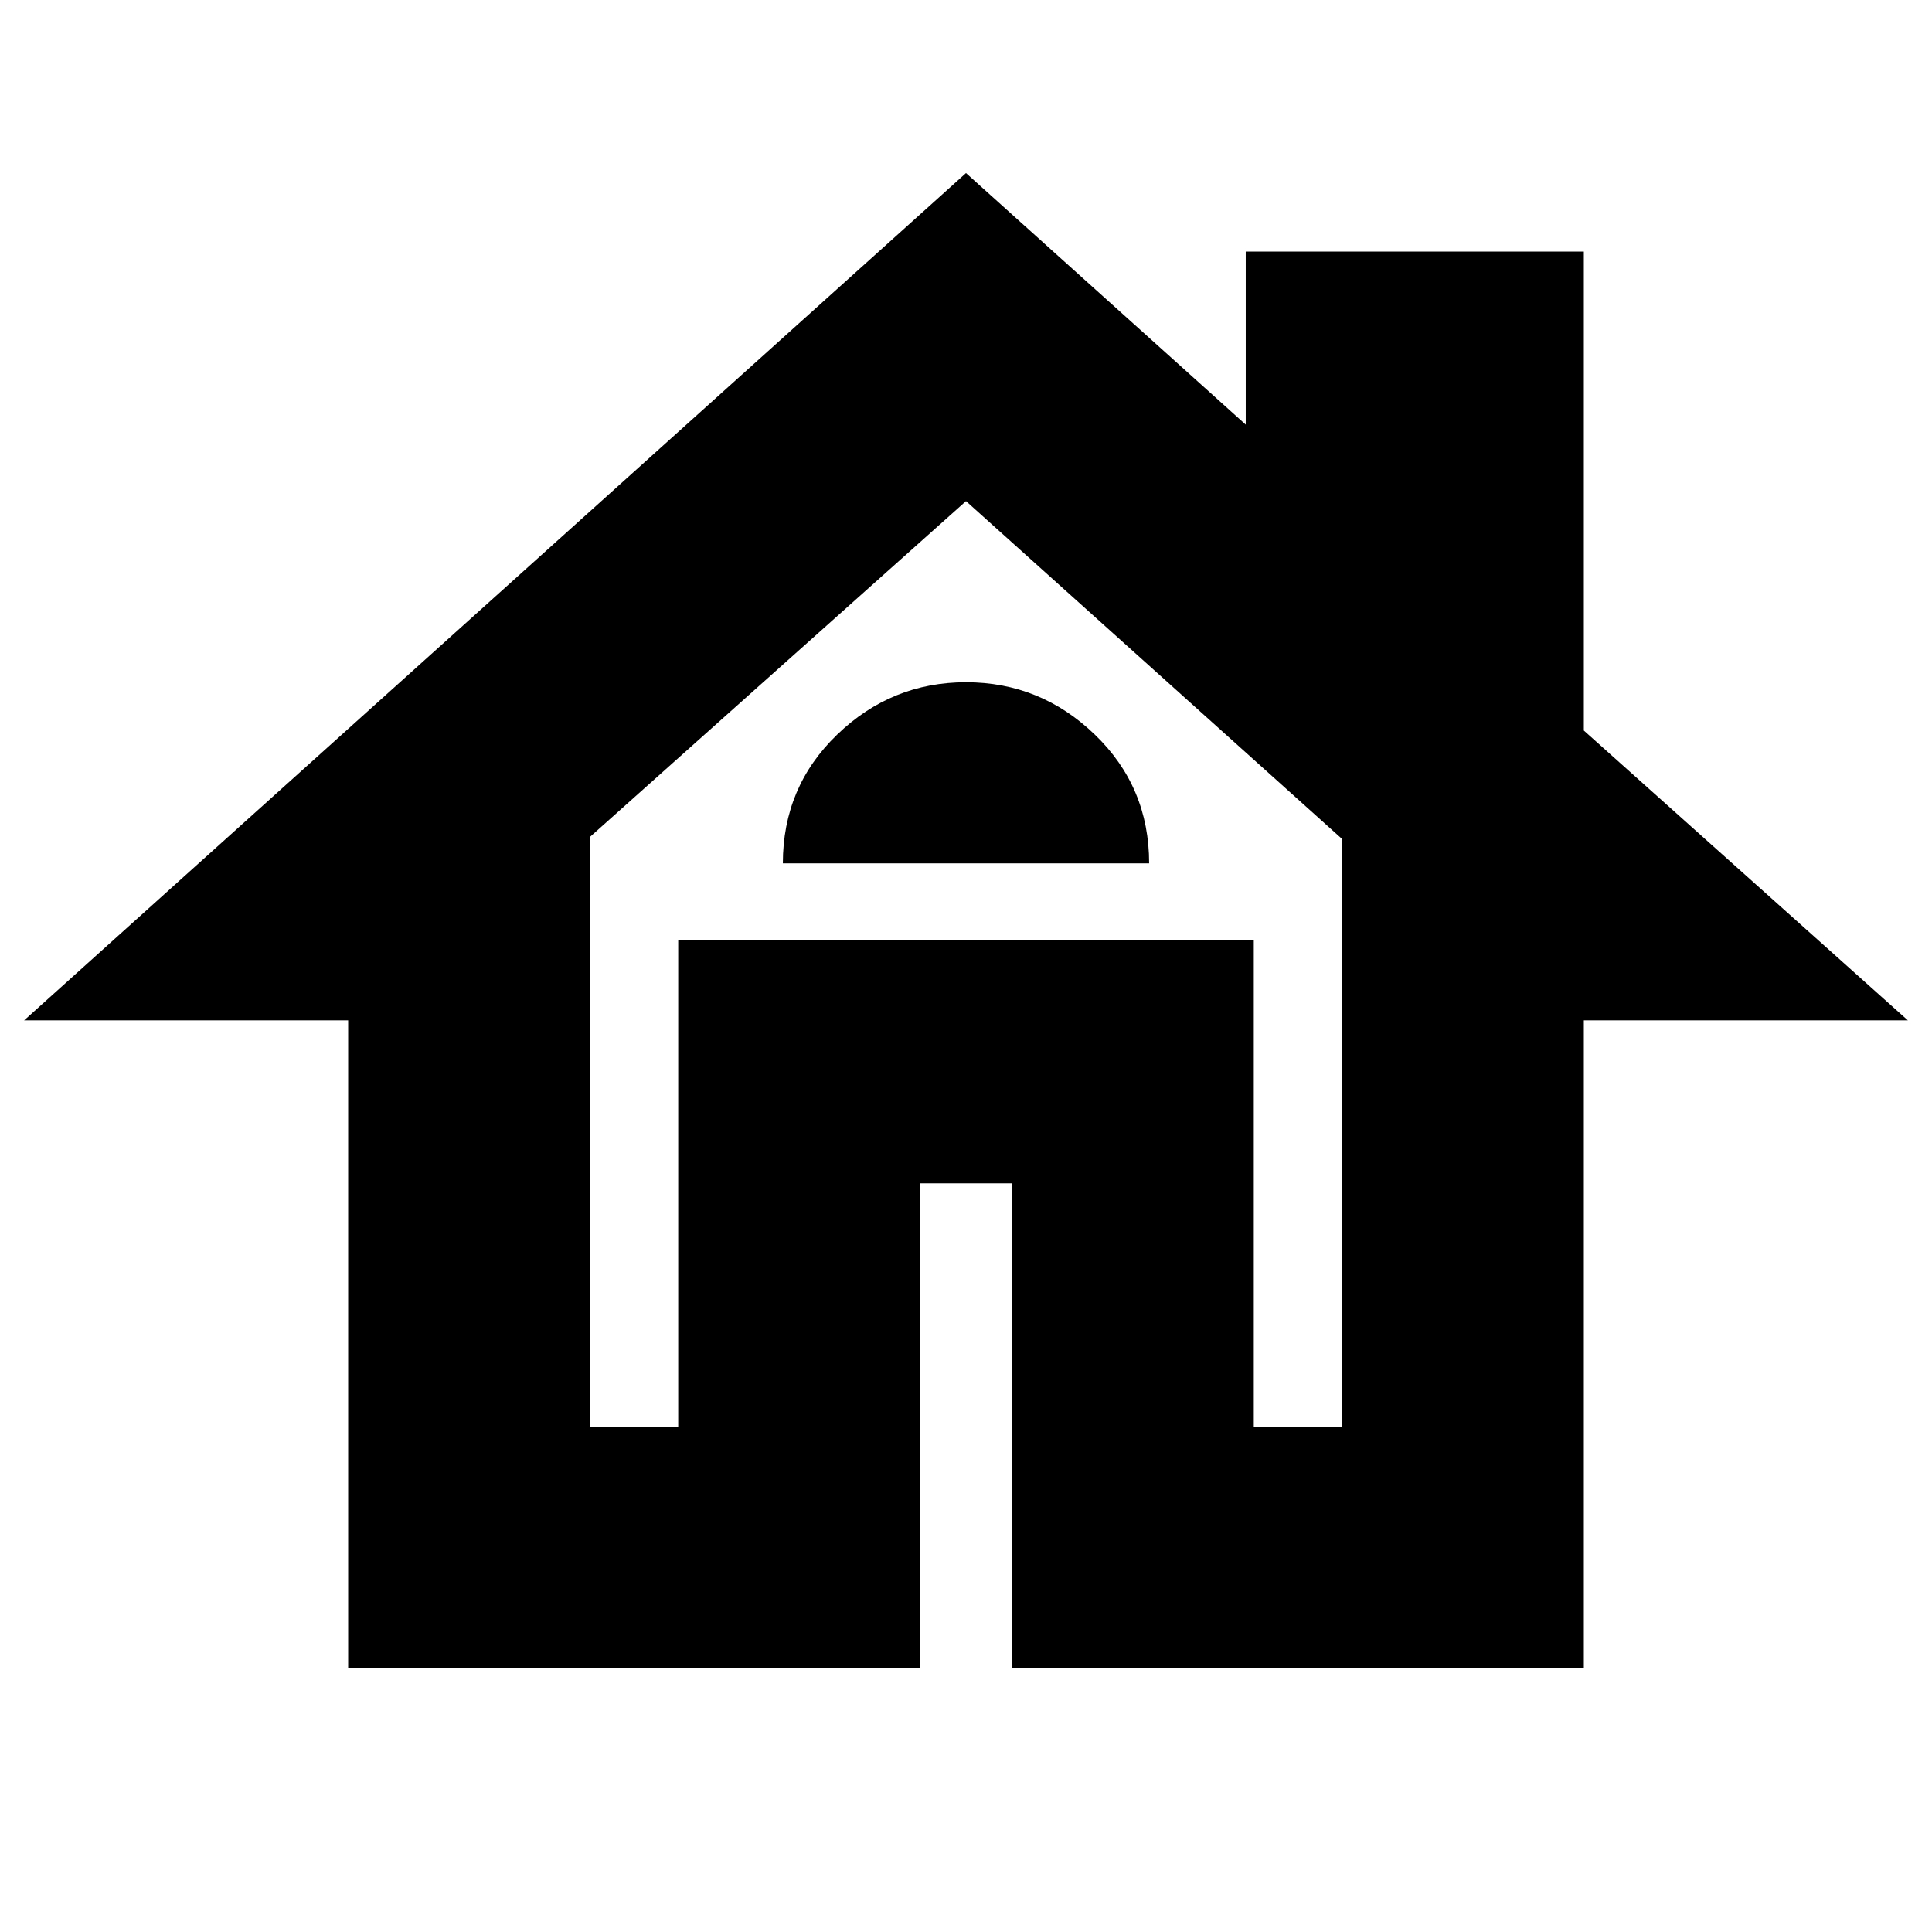 <svg xmlns="http://www.w3.org/2000/svg" height="24" width="24"><path d="M4.325 20.725v-8.05H.3L12 2.15l3.475 3.125v-2.15h4.2v5.95l4.025 3.6h-4.025v8.05h-7.1V14.7h-1.15v6.025Zm3-3h1.1v-6.05h7.15v6.05h1.1v-7.3L12 6.225 7.325 10.4Zm1.1-6.05h7.15-7.15Zm1.3-.95h4.55q0-.95-.675-1.6-.675-.65-1.6-.65t-1.6.65q-.675.65-.675 1.6Z"/></svg>